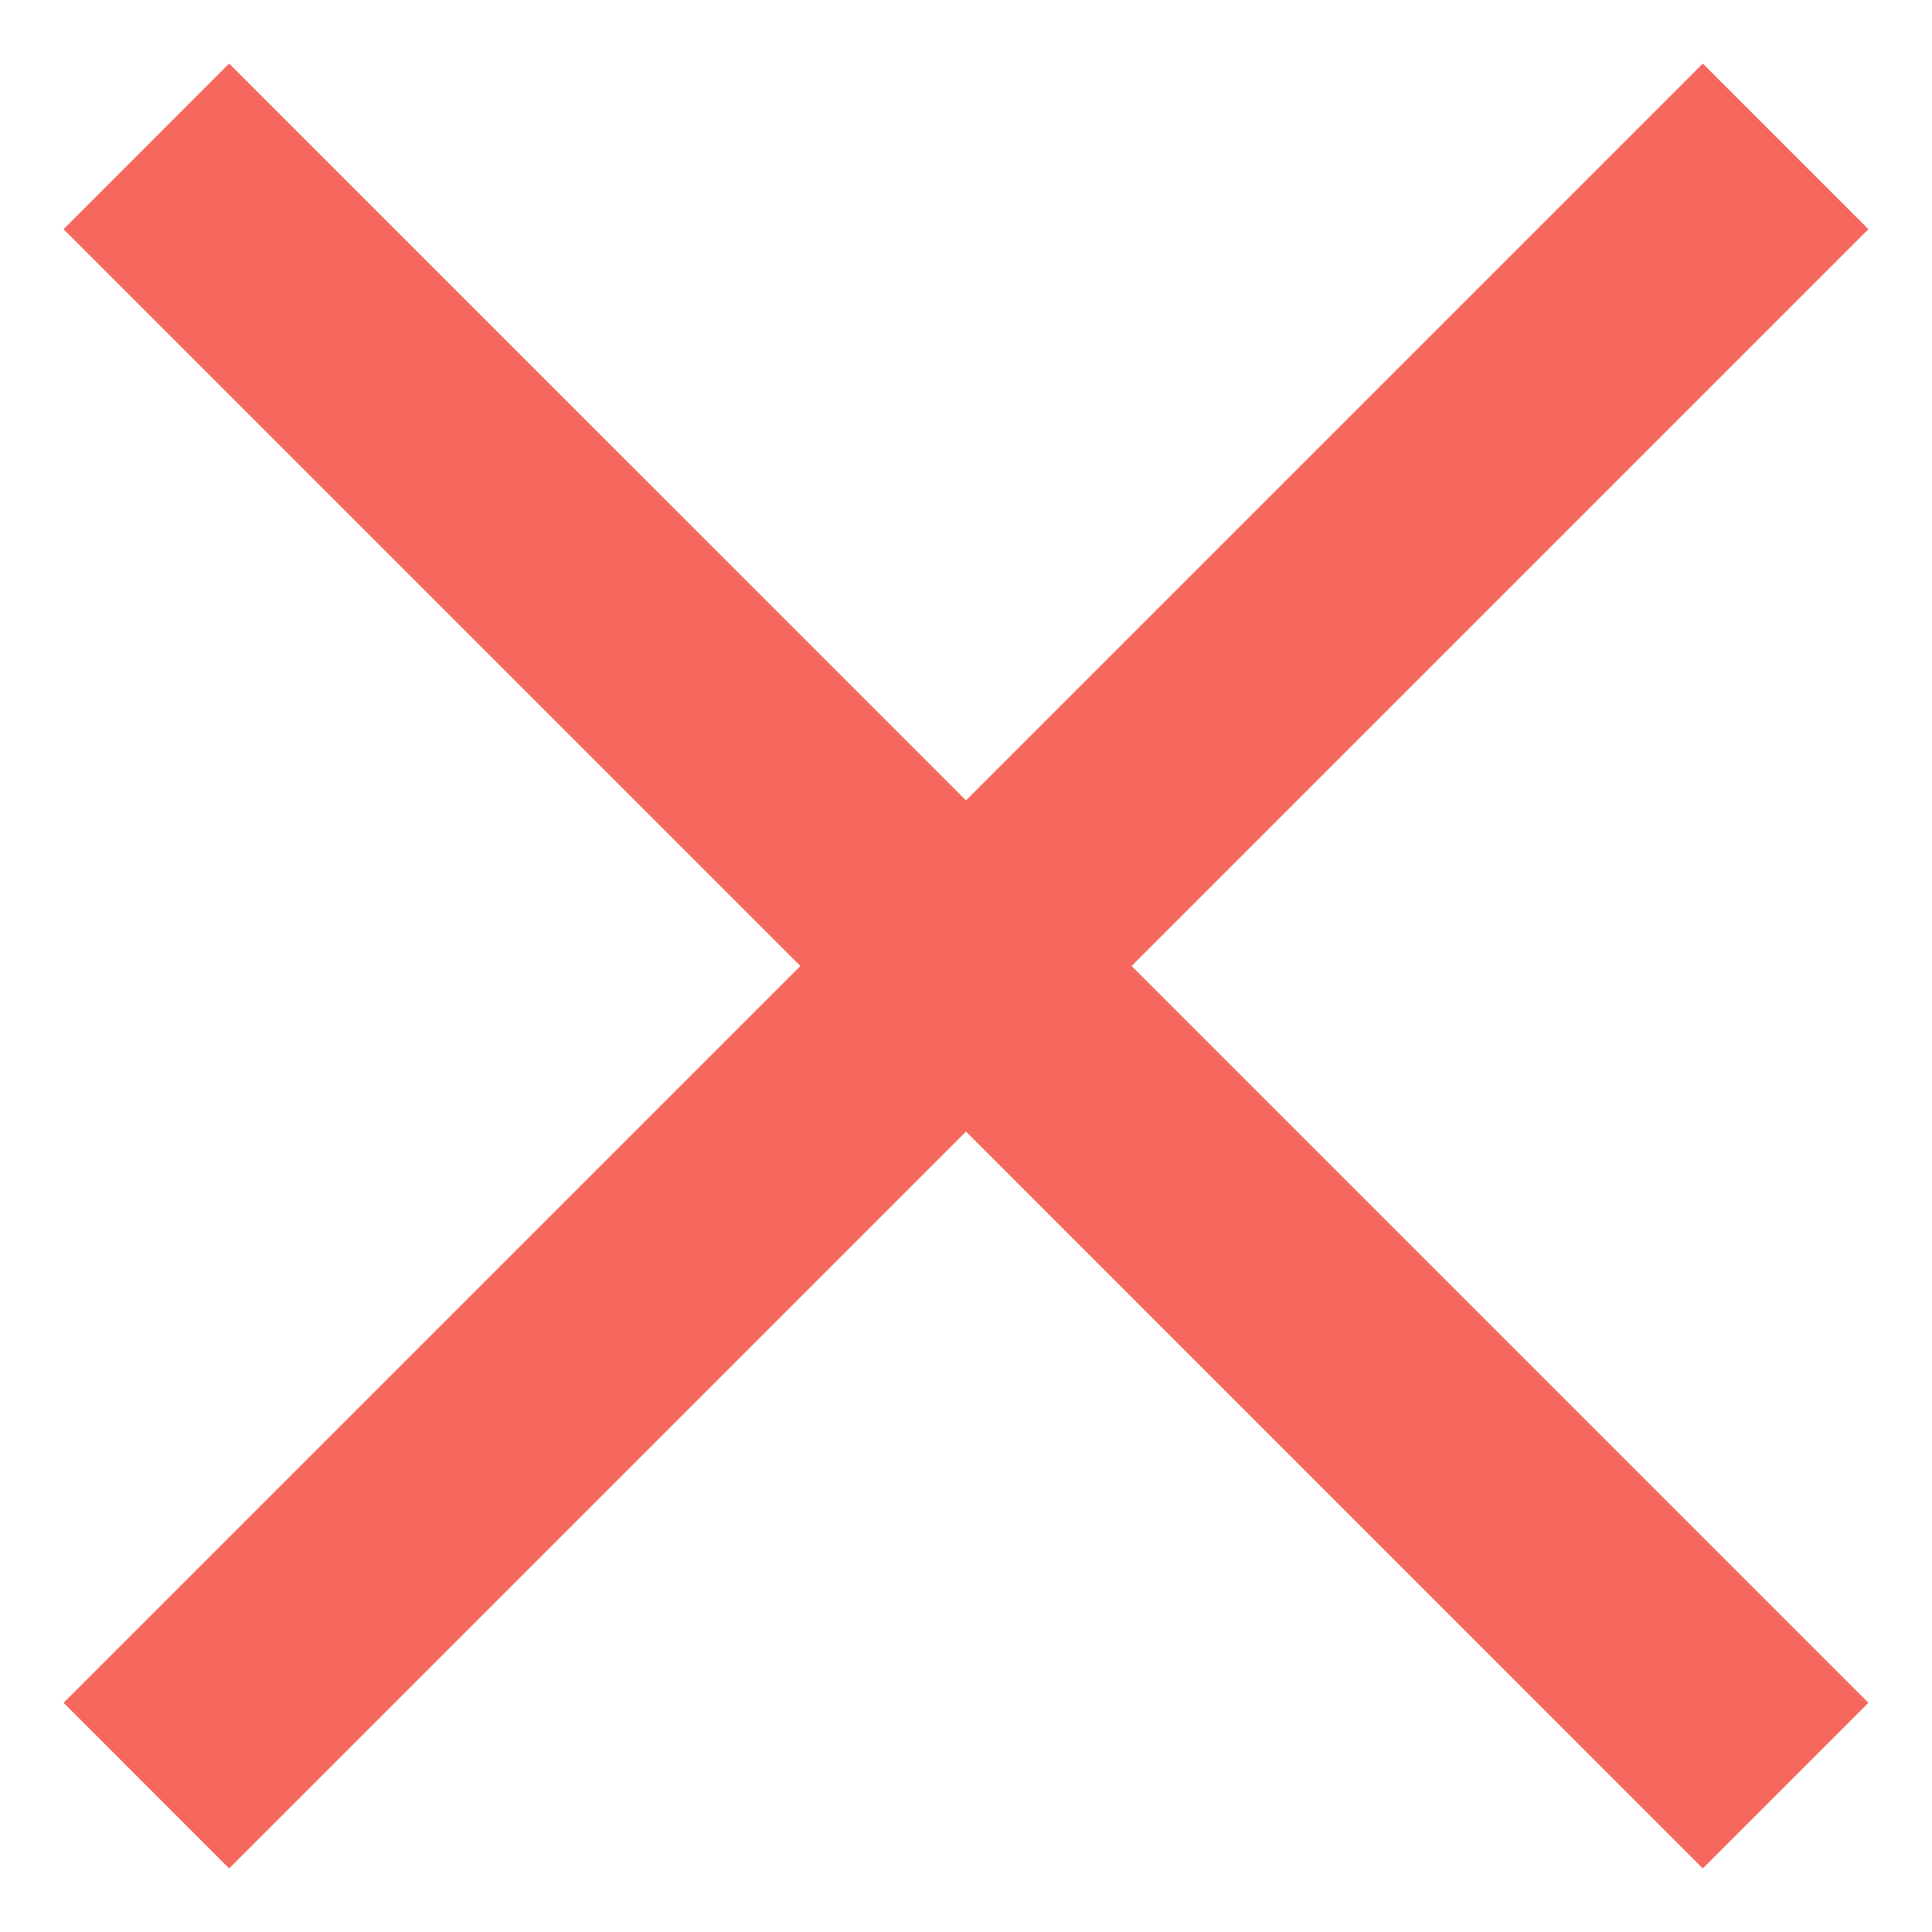 <svg width="22" height="22" viewBox="0 0 22 22" fill="none" xmlns="http://www.w3.org/2000/svg">
<path d="M11 9.114L19.39 0.724L21.276 2.61L12.886 11L21.276 19.39L19.39 21.276L11 12.885L2.609 21.276L0.724 19.39L9.114 11L0.724 2.61L2.609 0.724L11 9.114Z" fill="#f44336" fill-opacity="0.8"/>
</svg>

